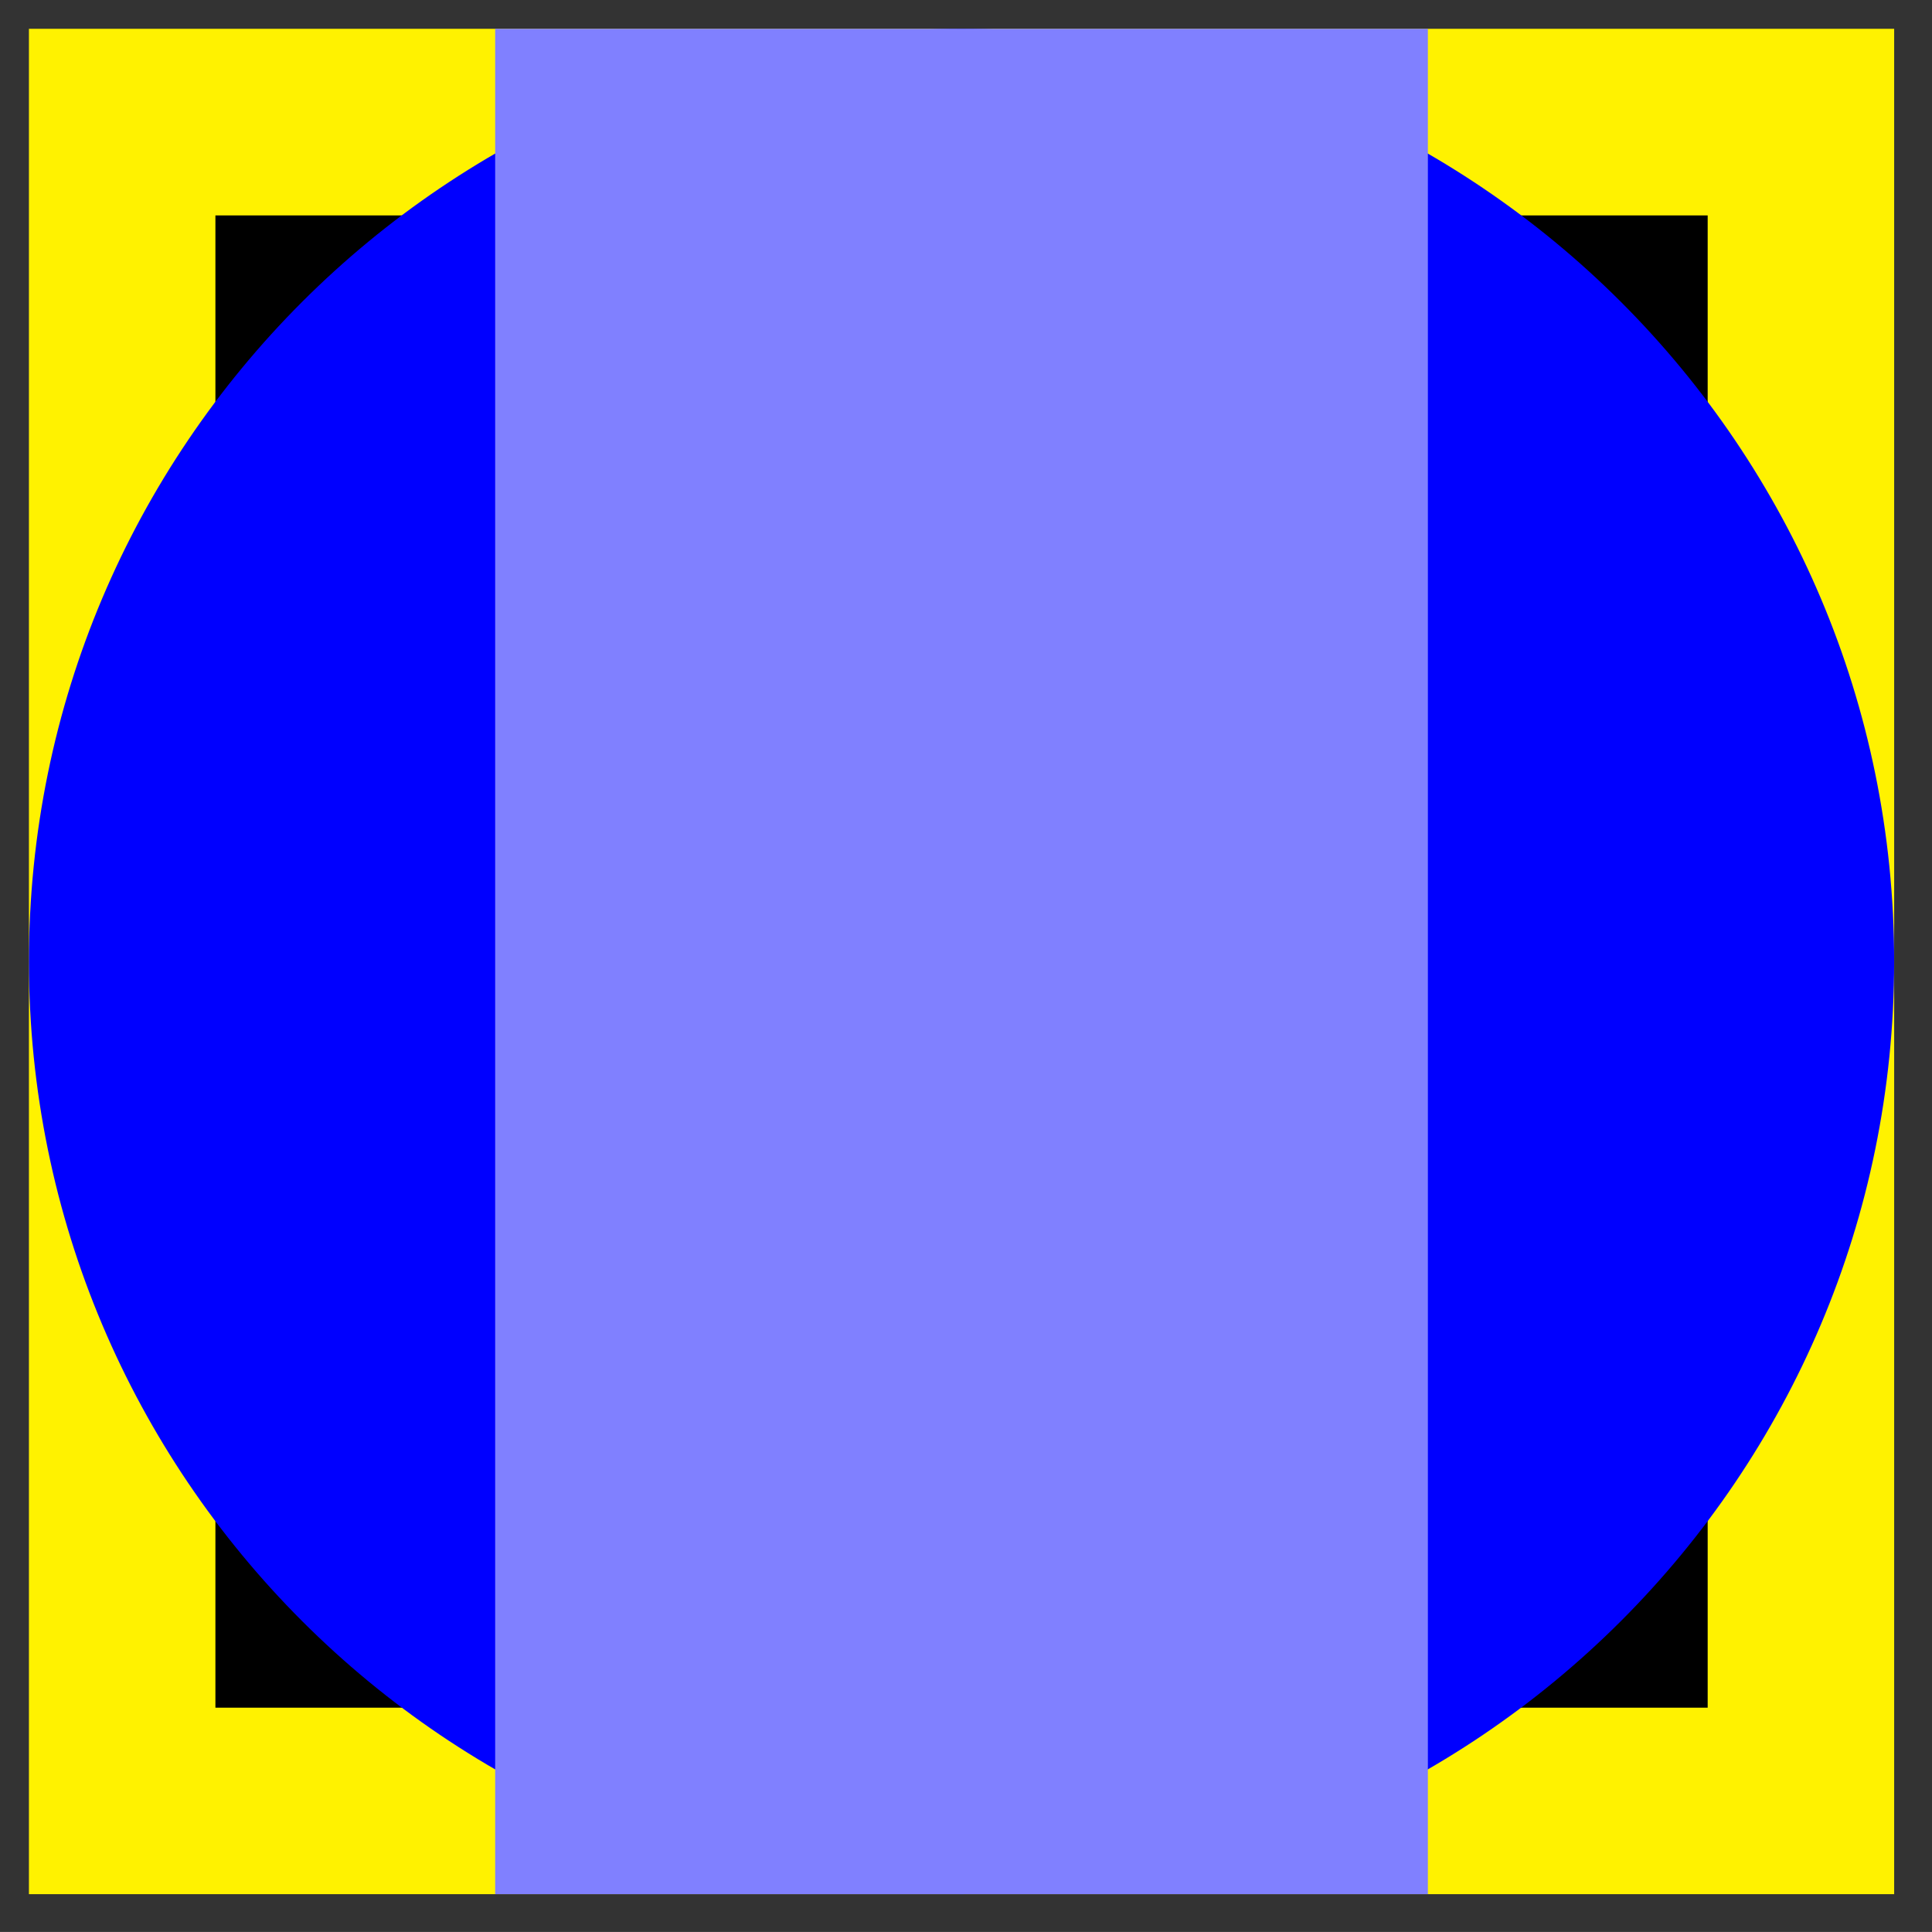 <svg xmlns="http://www.w3.org/2000/svg" width="78.293" height="78.291" viewBox="0 0 58.72 58.718" version="1.2"><rect x="0" y="0" width="58.72" height="58.718" fill="#333333" stroke="none"/><path style="stroke:none;fill-rule:nonzero;fill:#fff200;fill-opacity:1" d="M.879 57.57V.875H57.57V57.57Zm0 0"/><path style="stroke:none;fill-rule:nonzero;fill:#000;fill-opacity:1" d="M6.547 51.902V6.547h45.355v45.355Zm0 0"/><path style="stroke:none;fill-rule:nonzero;fill:#00f;fill-opacity:1" d="M57.57 29.223C57.57 13.566 44.88.875 29.223.875 13.566.875.879 13.566.879 29.223c0 15.656 12.687 28.347 28.344 28.347 15.656 0 28.347-12.691 28.347-28.347Zm0 0"/><path style="stroke:none;fill-rule:nonzero;fill:#8080ff;fill-opacity:1" d="M15.05 57.57V.875h28.348V57.57Zm0 0"/></svg>
